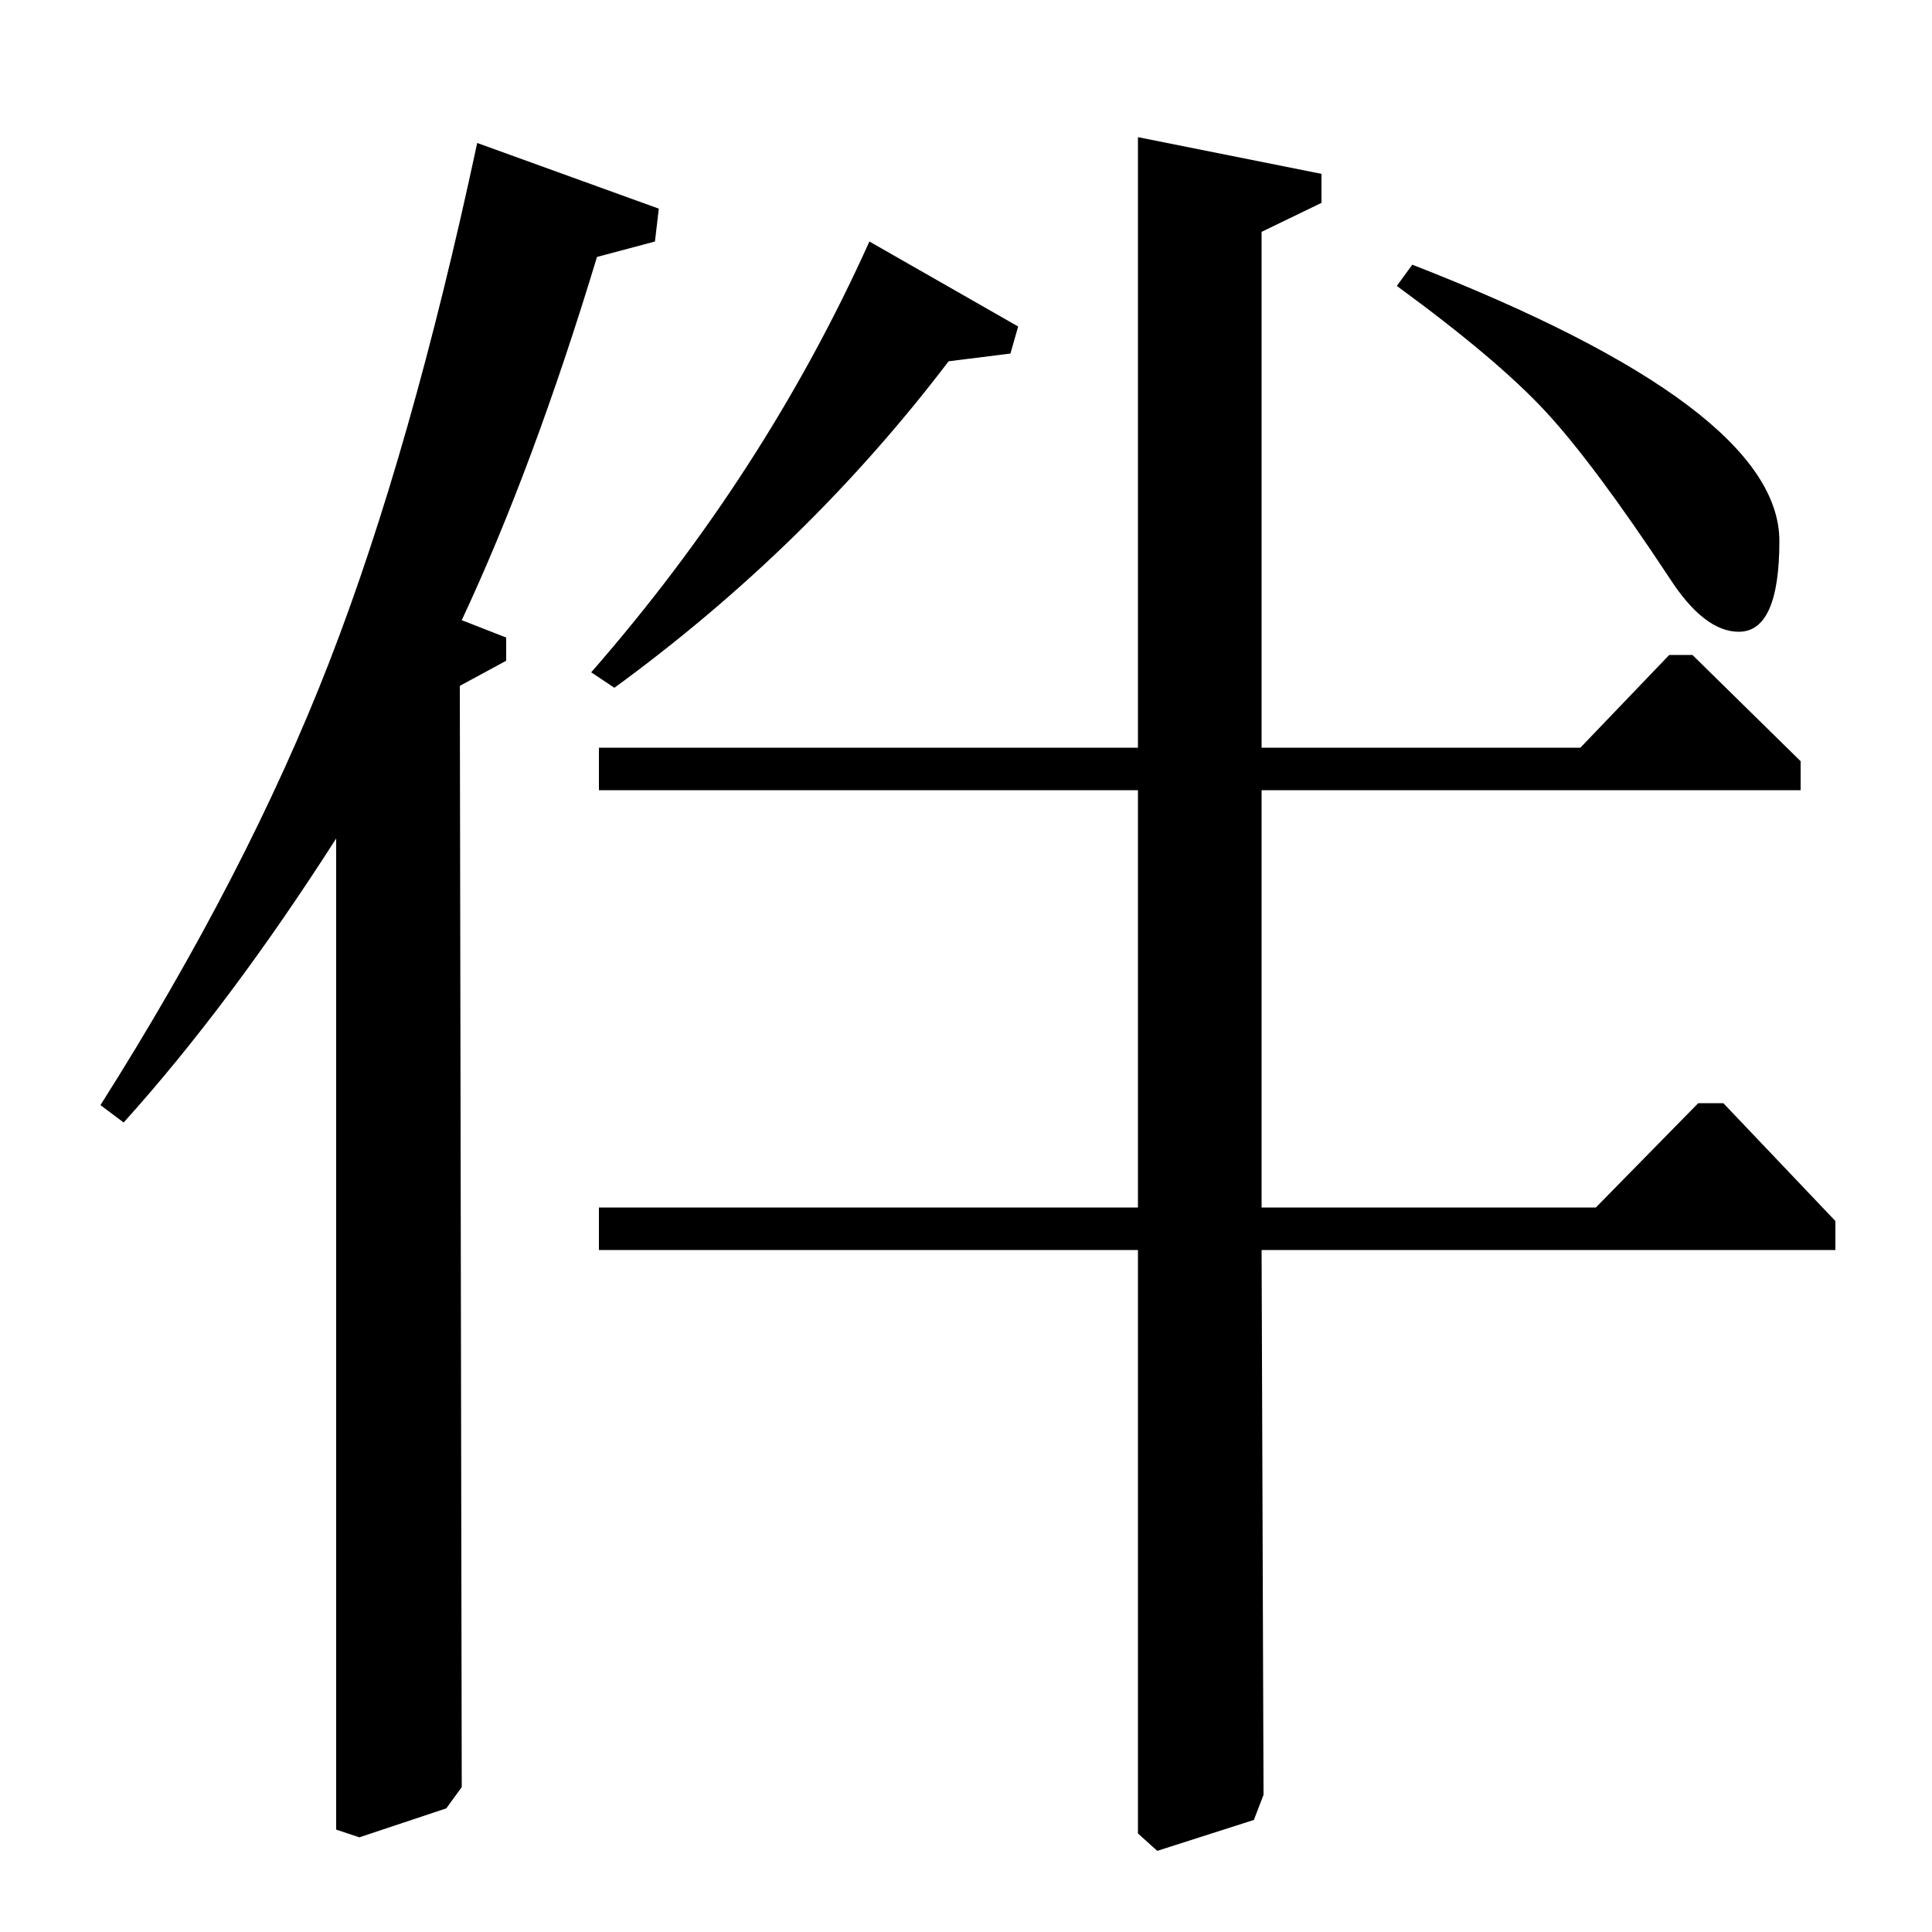 <?xml version="1.0" standalone="no"?>
<!DOCTYPE svg PUBLIC "-//W3C//DTD SVG 1.1//EN" "http://www.w3.org/Graphics/SVG/1.1/DTD/svg11.dtd" >
<svg xmlns="http://www.w3.org/2000/svg" xmlns:xlink="http://www.w3.org/1999/xlink" version="1.1" viewBox="0 -140 1000 1000">
  <g transform="matrix(1 0 0 -1 0 860)">
   <path fill="currentColor"
d="M247 926l94 -34l-2 -17l-30 -8q-33 -109 -70 -188l23 -9v-12l-24 -13l1 -570l-8 -11l-45 -15l-12 4v513q-55 -86 -110 -147l-12 9q76 120 118.5 229.5t76.5 268.5zM310 353v22h279v216h-279v22h279v316l95 -19v-15l-31 -15v-267h165l46 48h12l56 -55v-15h-279v-216h173
l53 54h13l58 -61v-15h-297l1 -282l-5 -13l-50 -16l-10 9v302h-279zM450 875l77 -44l-4 -14l-32 -4q-73 -96 -173 -169l-12 8q90 103 144 223zM723 852l8 11q190 -74 190 -143q0 -47 -21 -47q-18 0 -36 28q-39 59 -64 86t-77 65z" />
  </g>

</svg>
